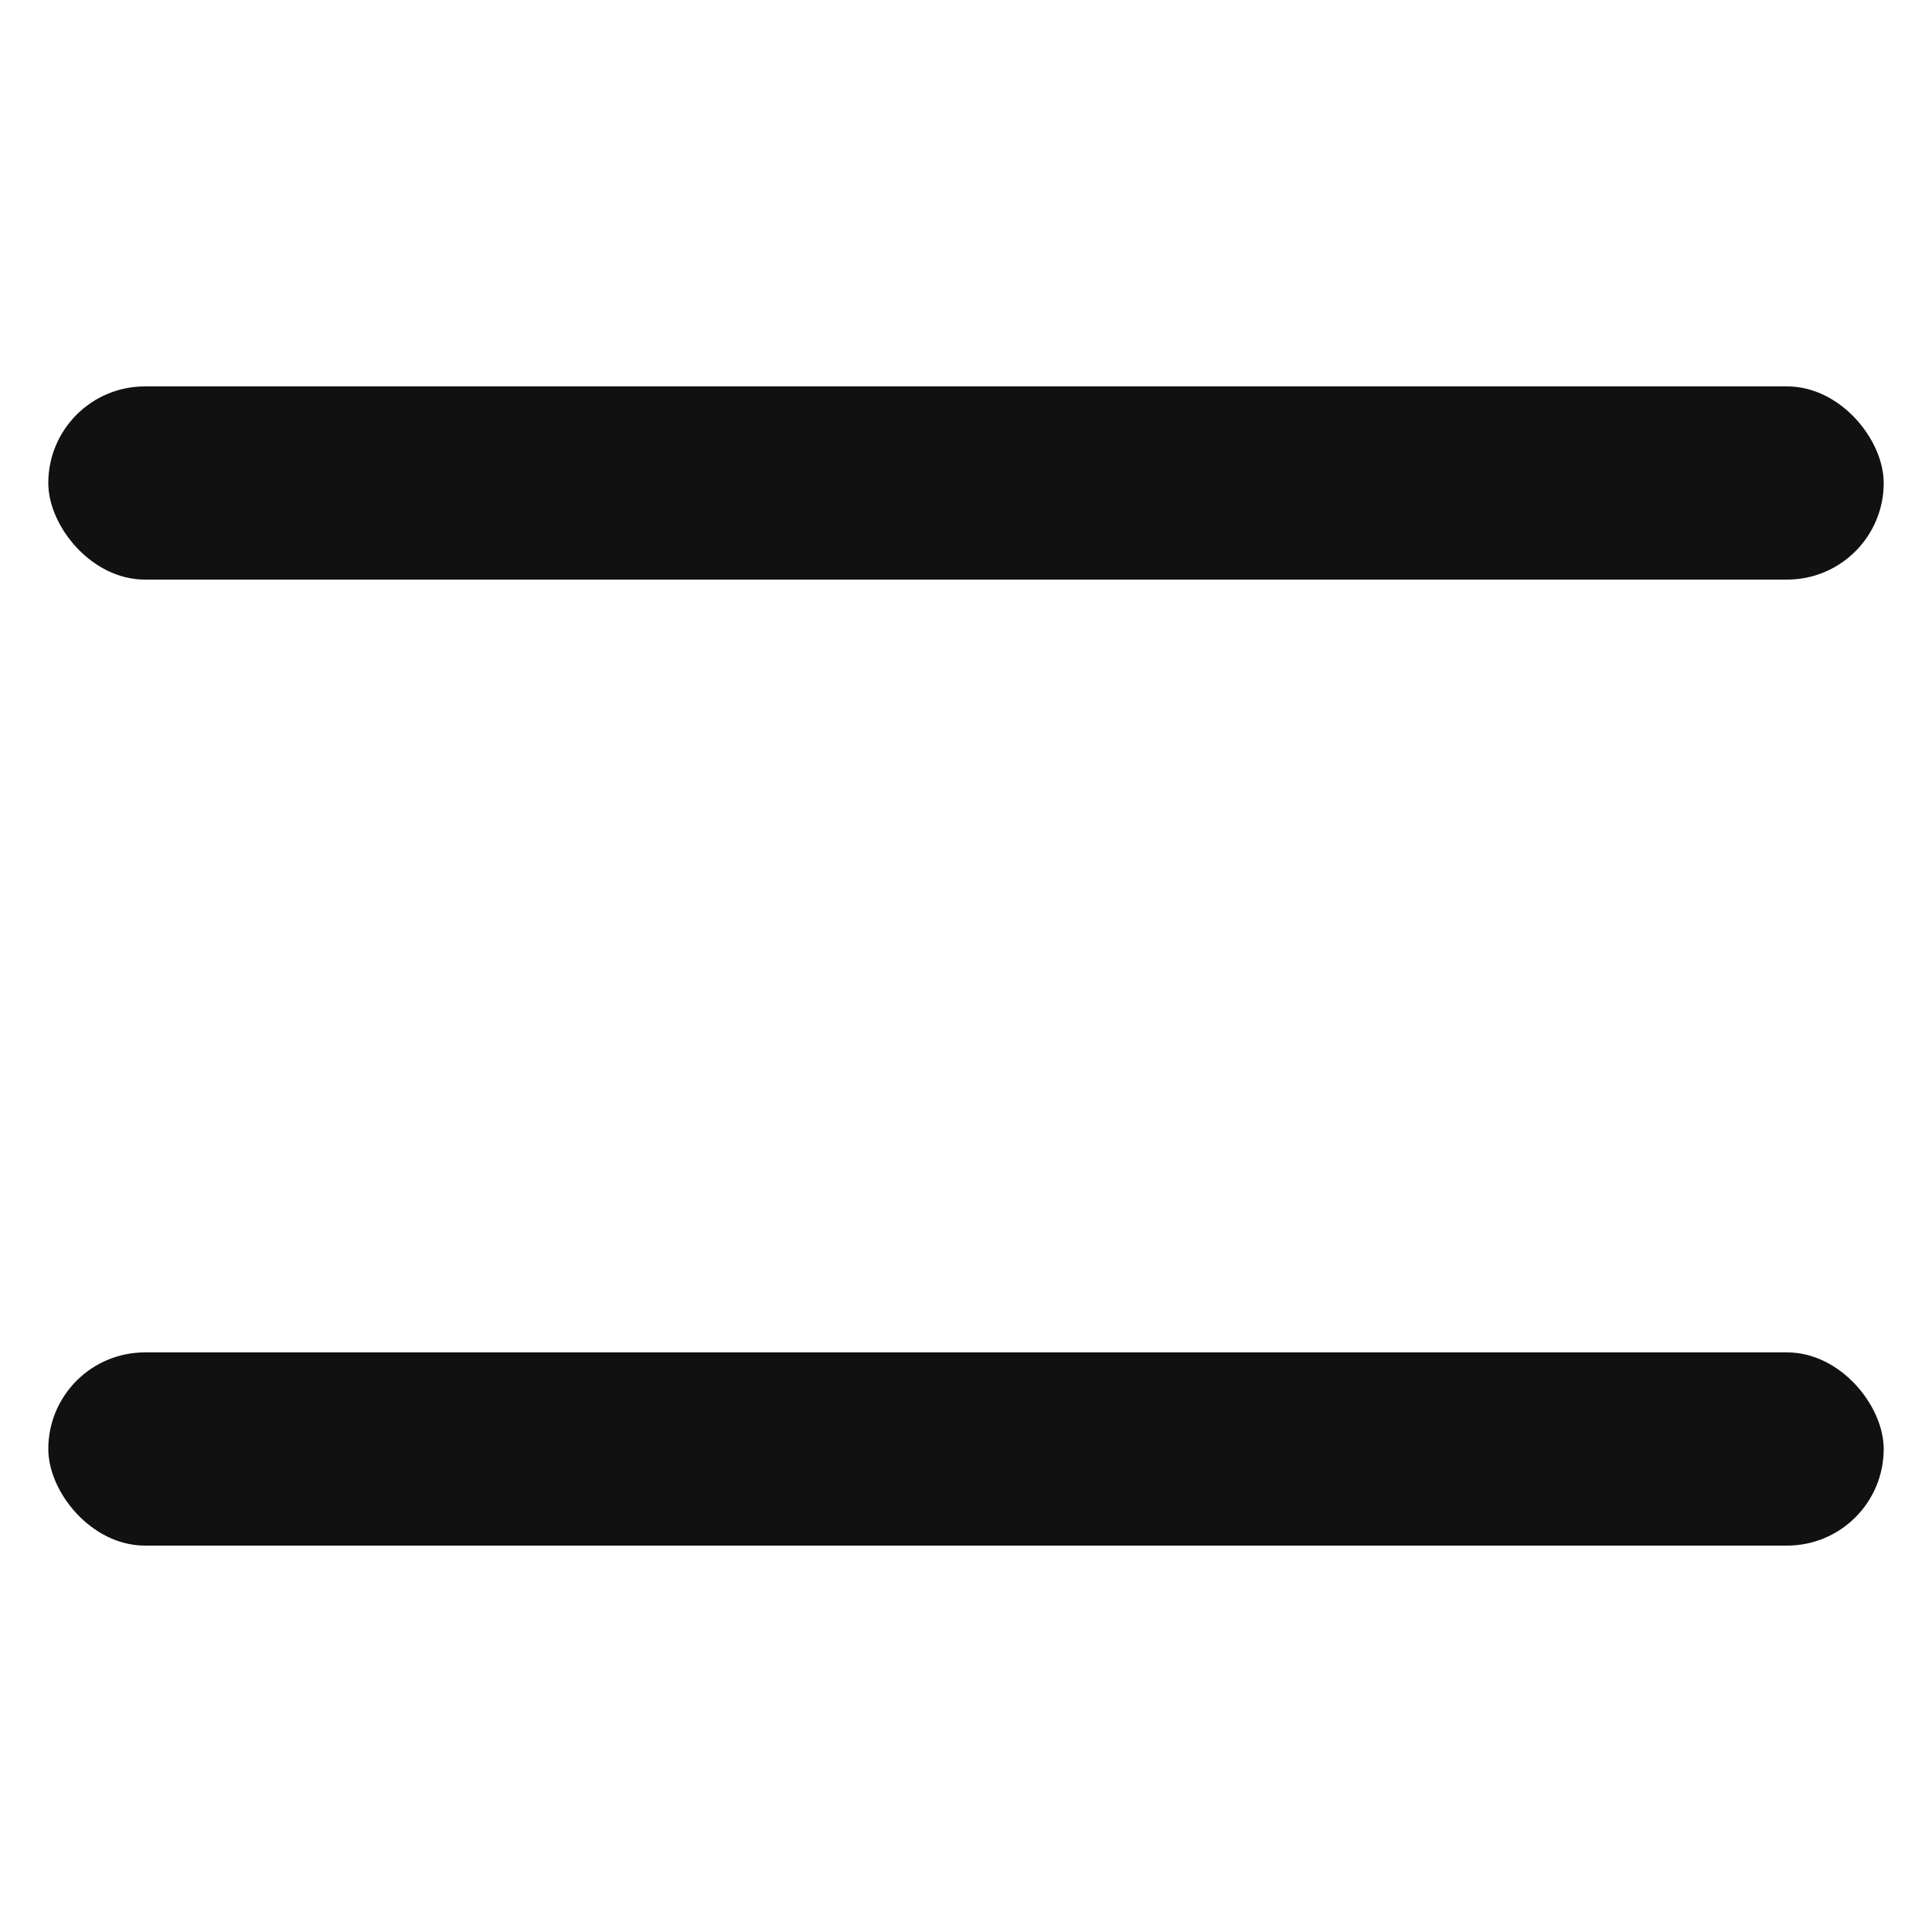 <svg id="ic_menu" xmlns="http://www.w3.org/2000/svg" width="20" height="20" viewBox="0 0 20 20">
    <defs>
        <style>
            .cls-2{fill:#111}
        </style>
    </defs>
    <path id="사각형_11756" data-name="사각형 11756" style="fill:none" d="M0 0h20v20H0z"/>
    <rect id="사각형_9292" data-name="사각형 9292" class="cls-2" width="19" height="2" rx="1" transform="translate(.5 4)"/>
    <rect id="사각형_9294" data-name="사각형 9294" class="cls-2" width="19" height="2" rx="1" transform="translate(.5 14)"/>
</svg>
